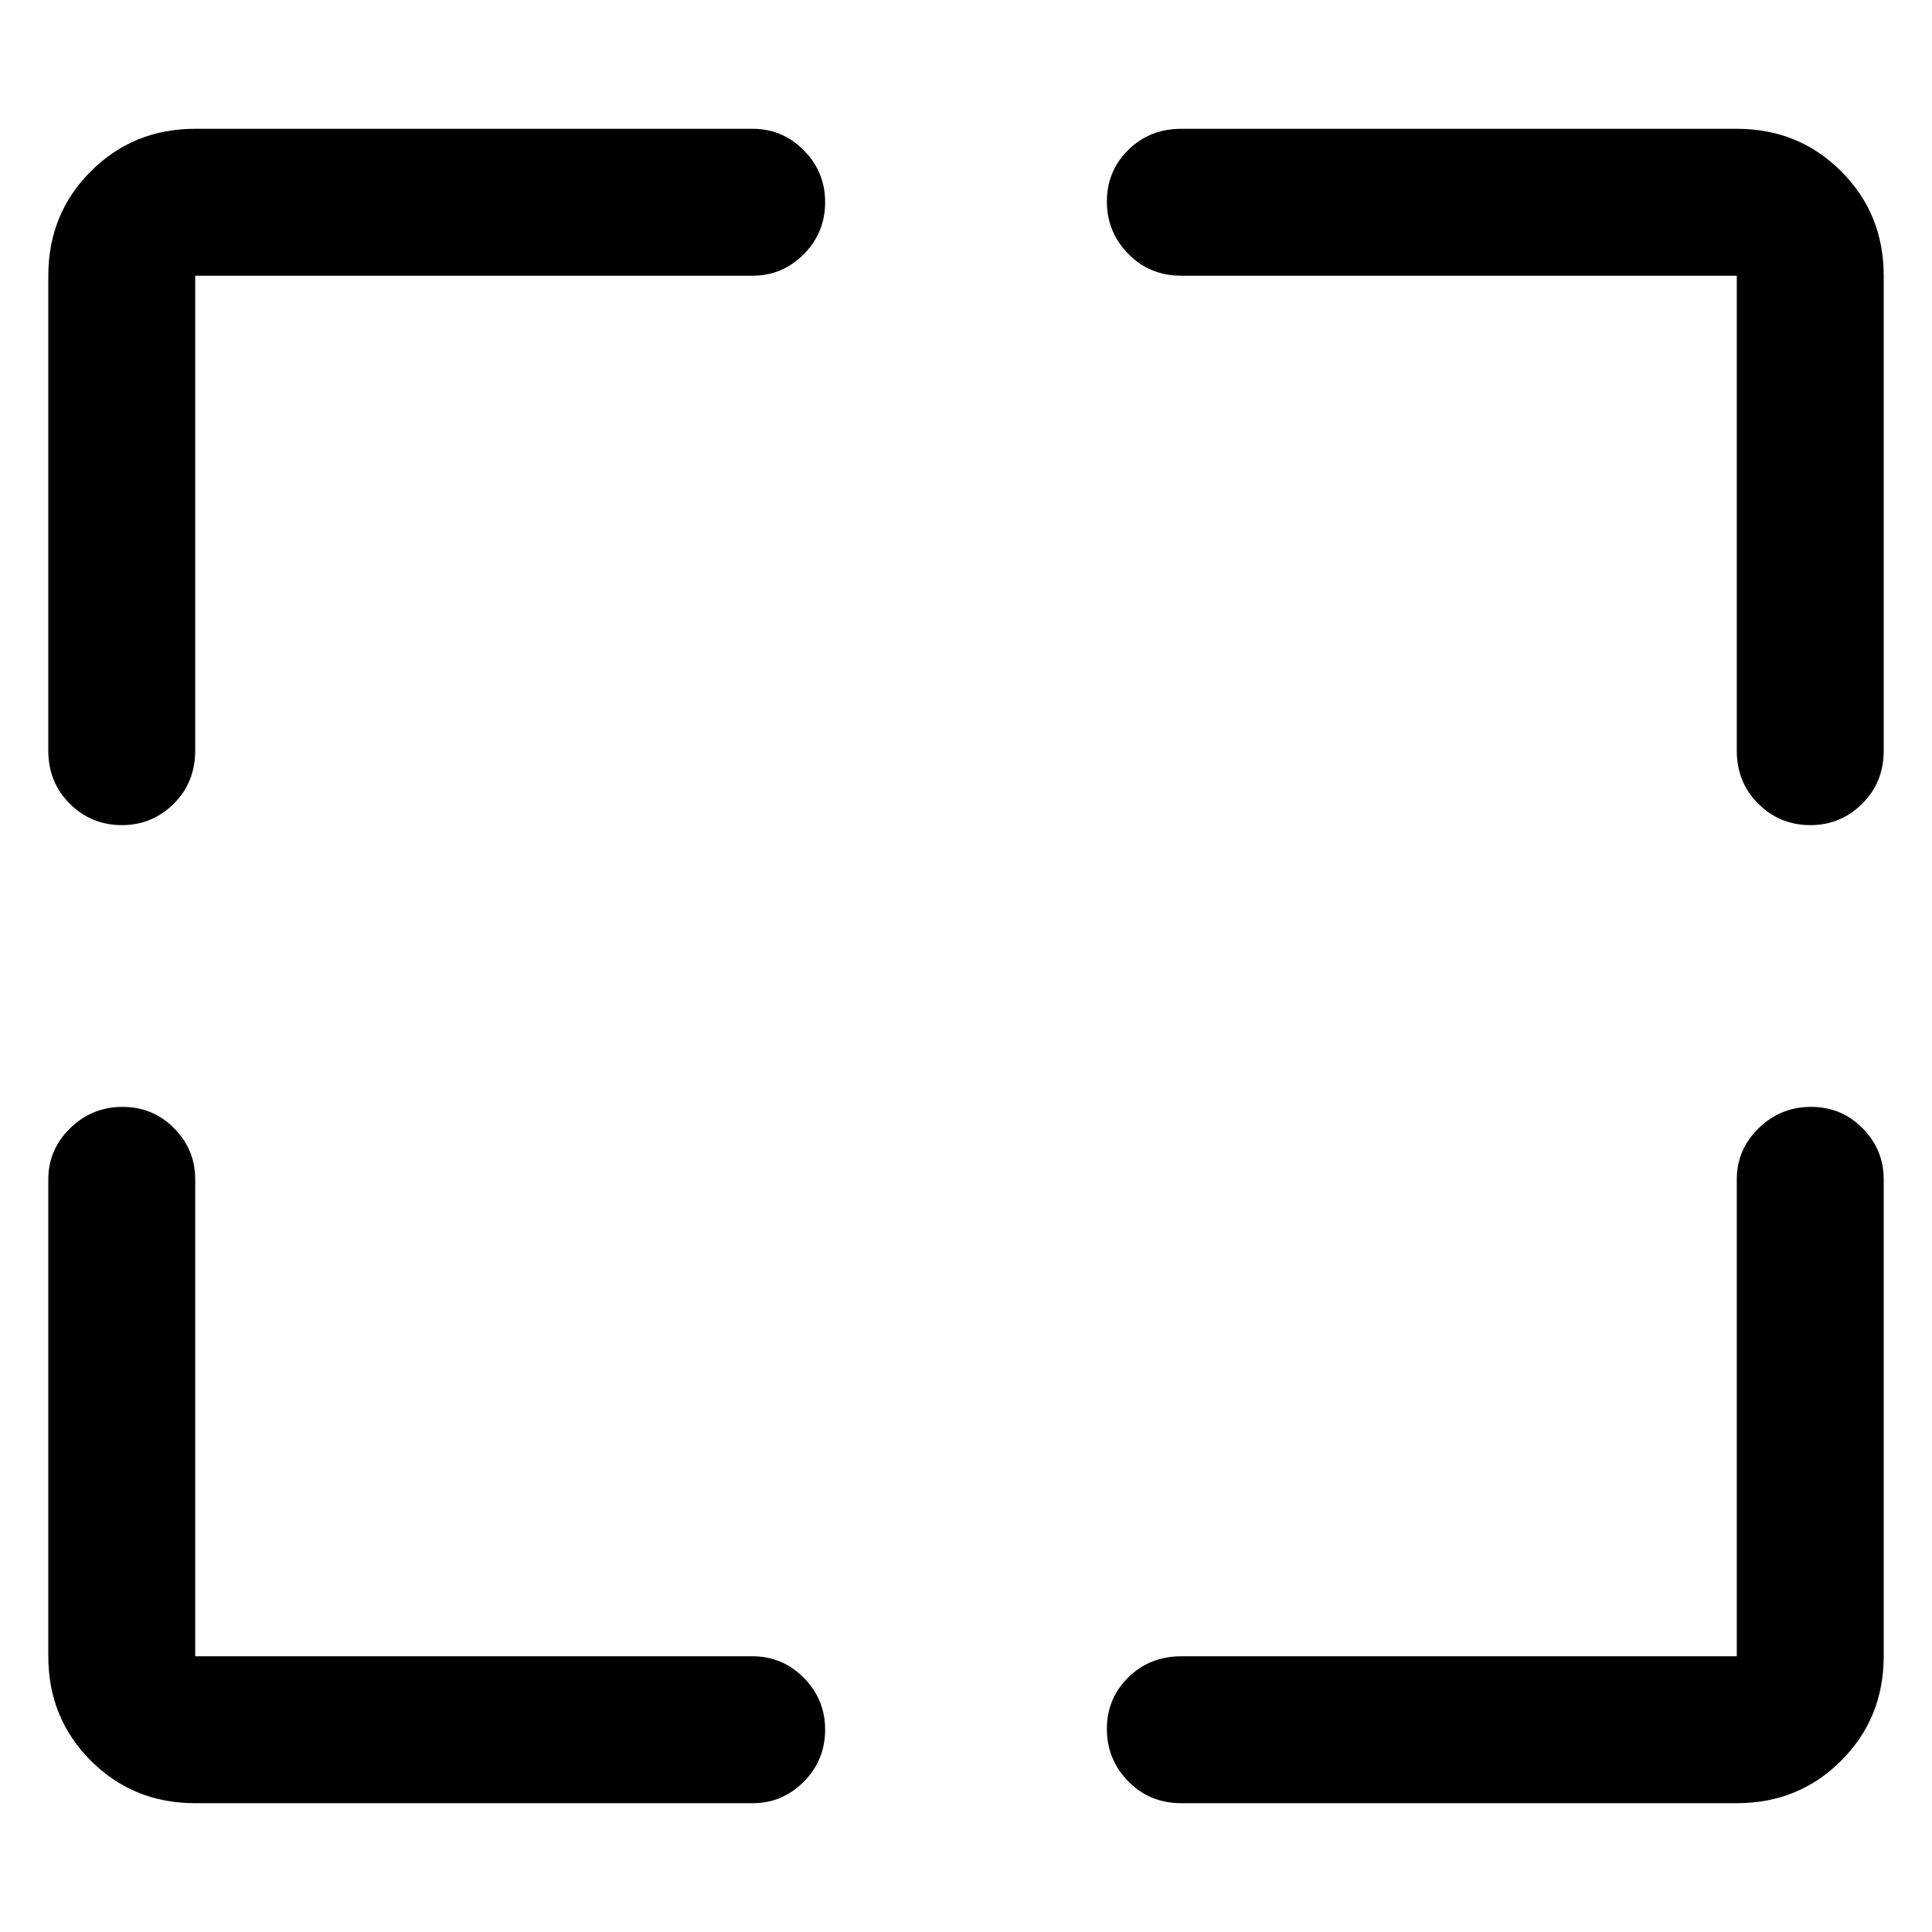 <svg xmlns="http://www.w3.org/2000/svg" height="48" viewBox="0 -960 960 960" width="48"><path d="M374-64H97q-30.75 0-51.87-21.13Q24-106.25 24-137v-237q0-14.77 10.86-25.39Q45.72-410 60.86-410t25.64 10.61Q97-388.77 97-374v237h277q14.77 0 25.39 10.68Q410-115.65 410-100.51q0 15.14-10.61 25.83Q388.77-64 374-64Zm213-73h276v-237q0-14.77 10.86-25.39 10.86-10.61 26-10.61t25.64 10.61Q936-388.77 936-374v237q0 30.75-21.12 51.87Q893.75-64 863-64H587q-15.75 0-26.37-10.86-10.63-10.86-10.63-26t10.63-25.64Q571.25-137 587-137ZM24-587v-236q0-30.75 21.13-51.88Q66.25-896 97-896h277q14.77 0 25.39 10.68Q410-874.65 410-859.51q0 15.14-10.61 25.83Q388.77-823 374-823H97v236q0 15.75-10.68 26.37Q75.65-550 60.51-550q-15.14 0-25.83-10.63Q24-571.25 24-587Zm839 0v-236H587q-15.75 0-26.37-10.86-10.63-10.86-10.63-26t10.63-25.64Q571.25-896 587-896h276q30.75 0 51.88 21.12Q936-853.75 936-823v236q0 15.75-10.68 26.37Q914.65-550 899.51-550q-15.14 0-25.83-10.63Q863-571.25 863-587Z"/></svg>